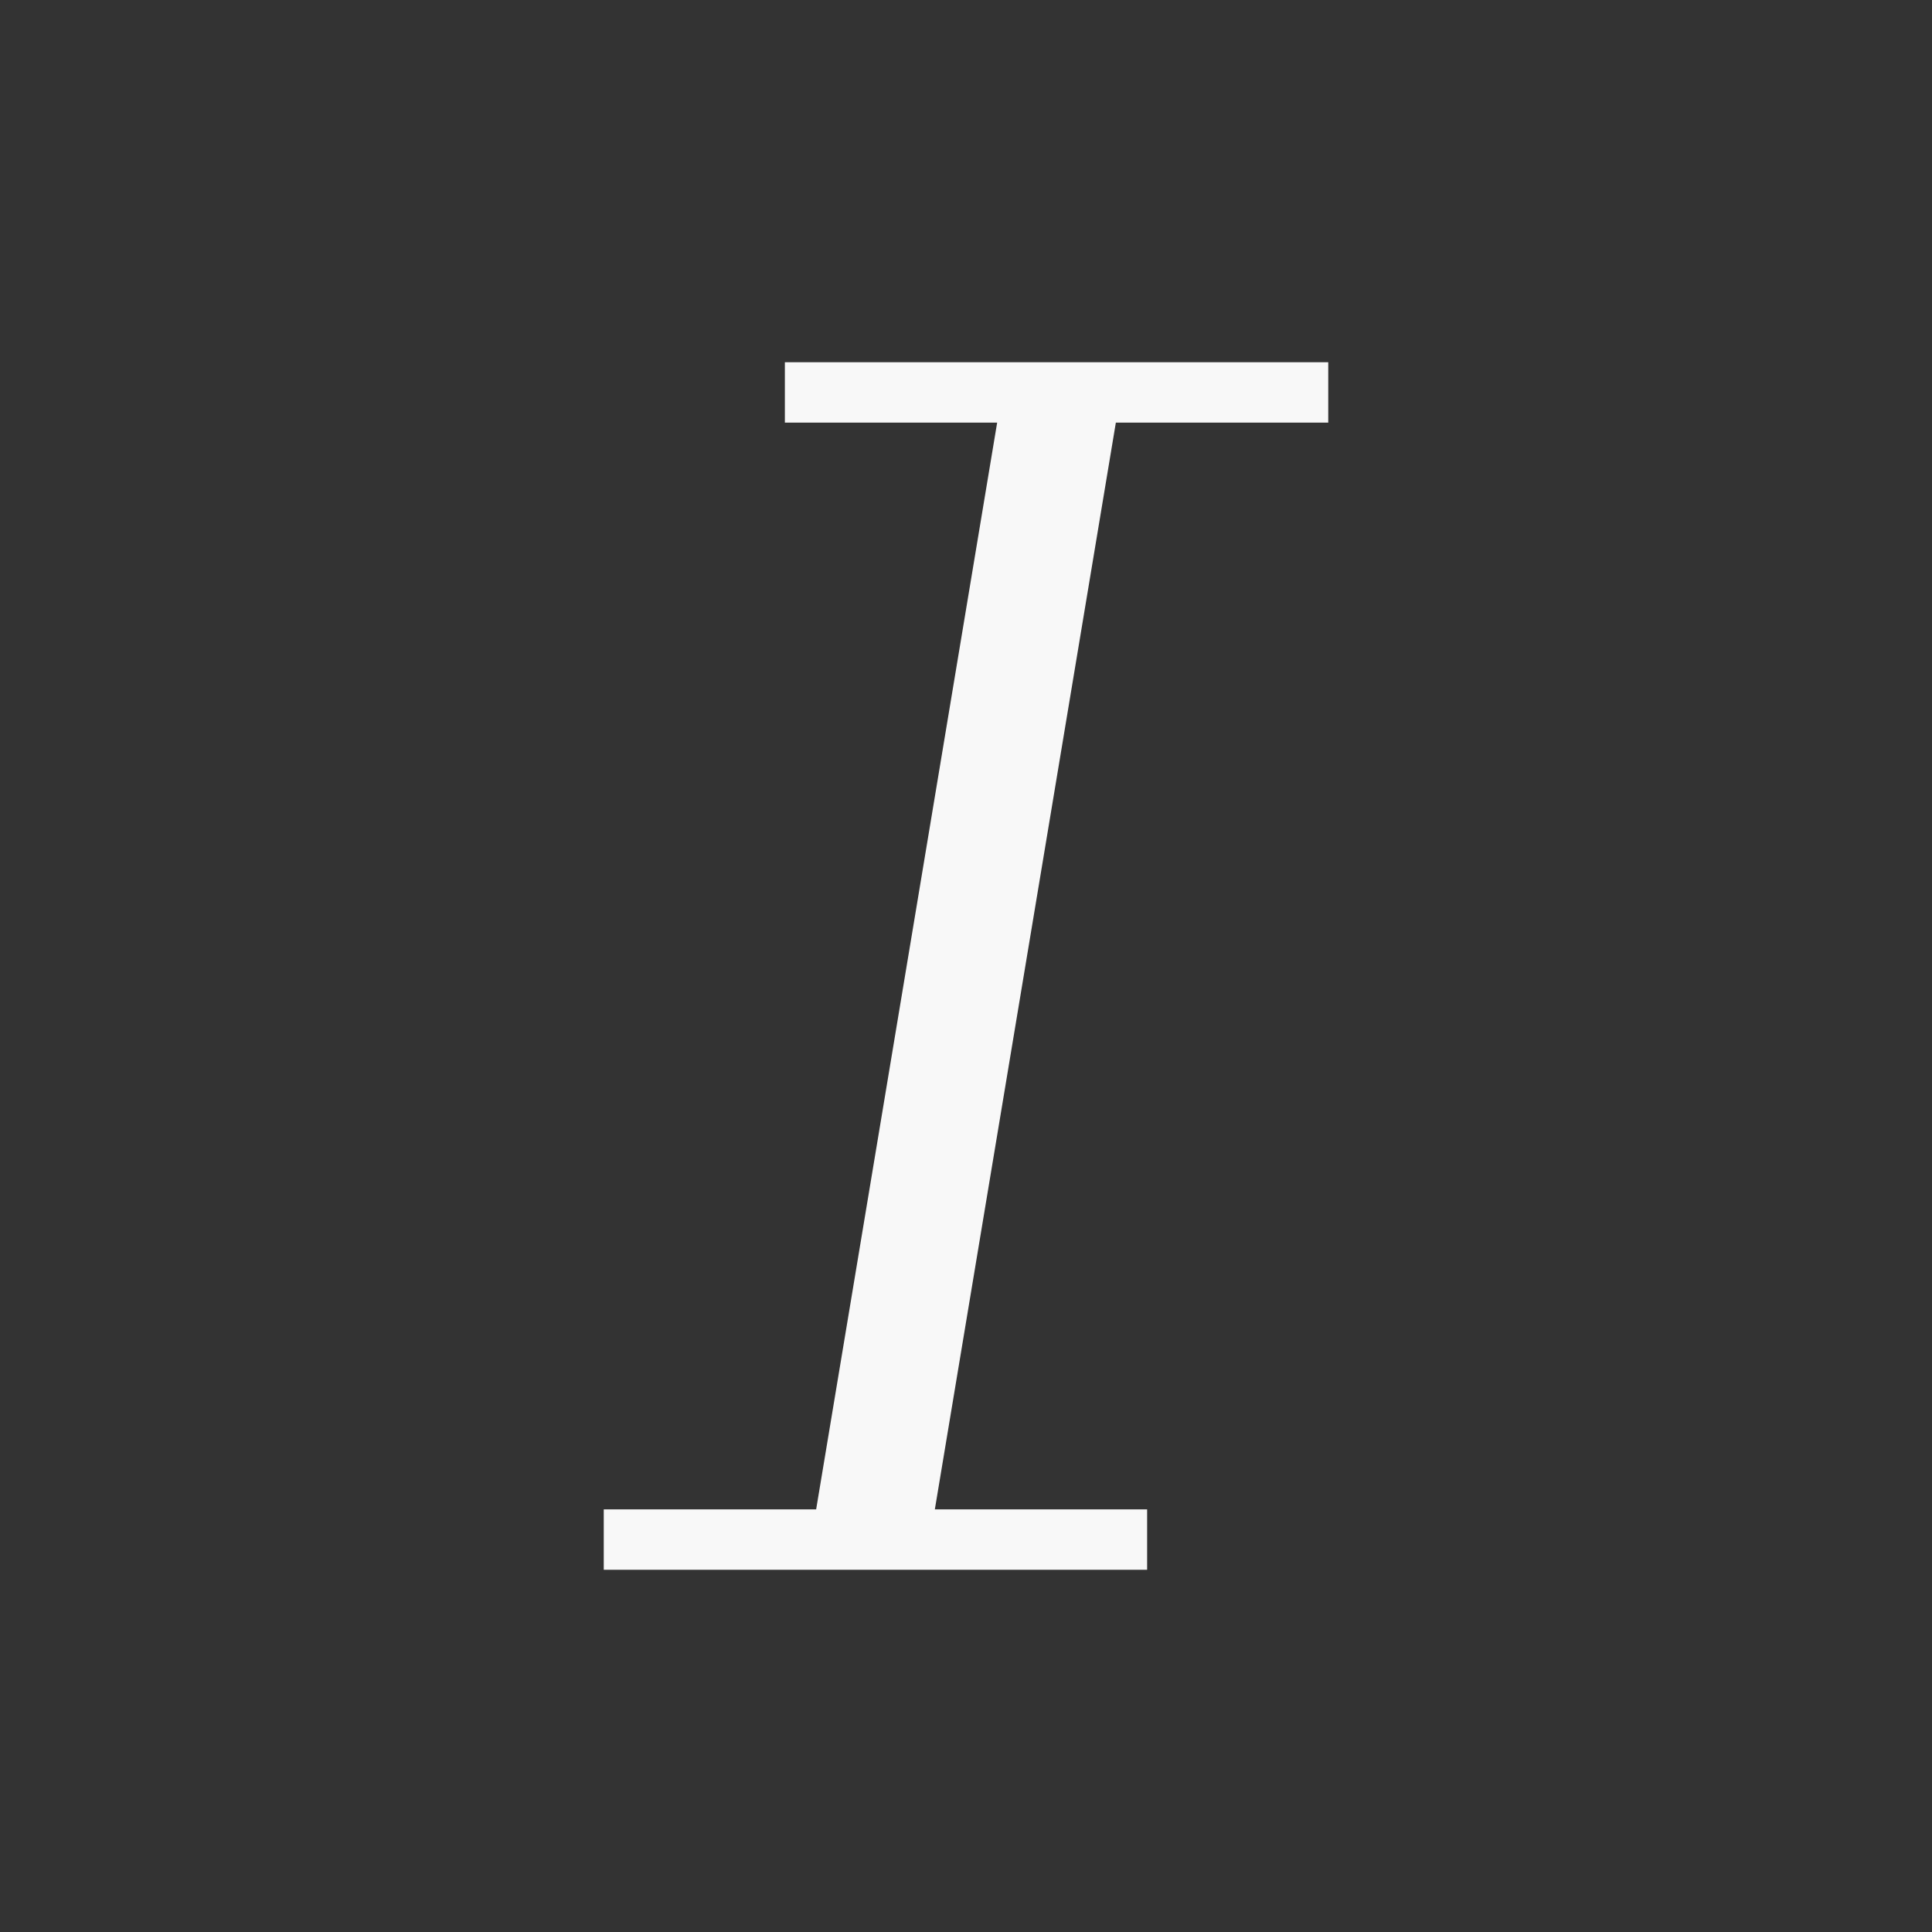 <svg viewBox="0 0 32 32" xmlns="http://www.w3.org/2000/svg"><rect x="0" y="0" width="32" height="32" fill="#333333" stroke="none"/><path d="m13 6v1h3.516l-2.998 18h-3.518v1h9v-1h-3.516l2.998-18h3.518v-1z" fill="#fafafa" opacity=".99" stroke-width=".88"/></svg>